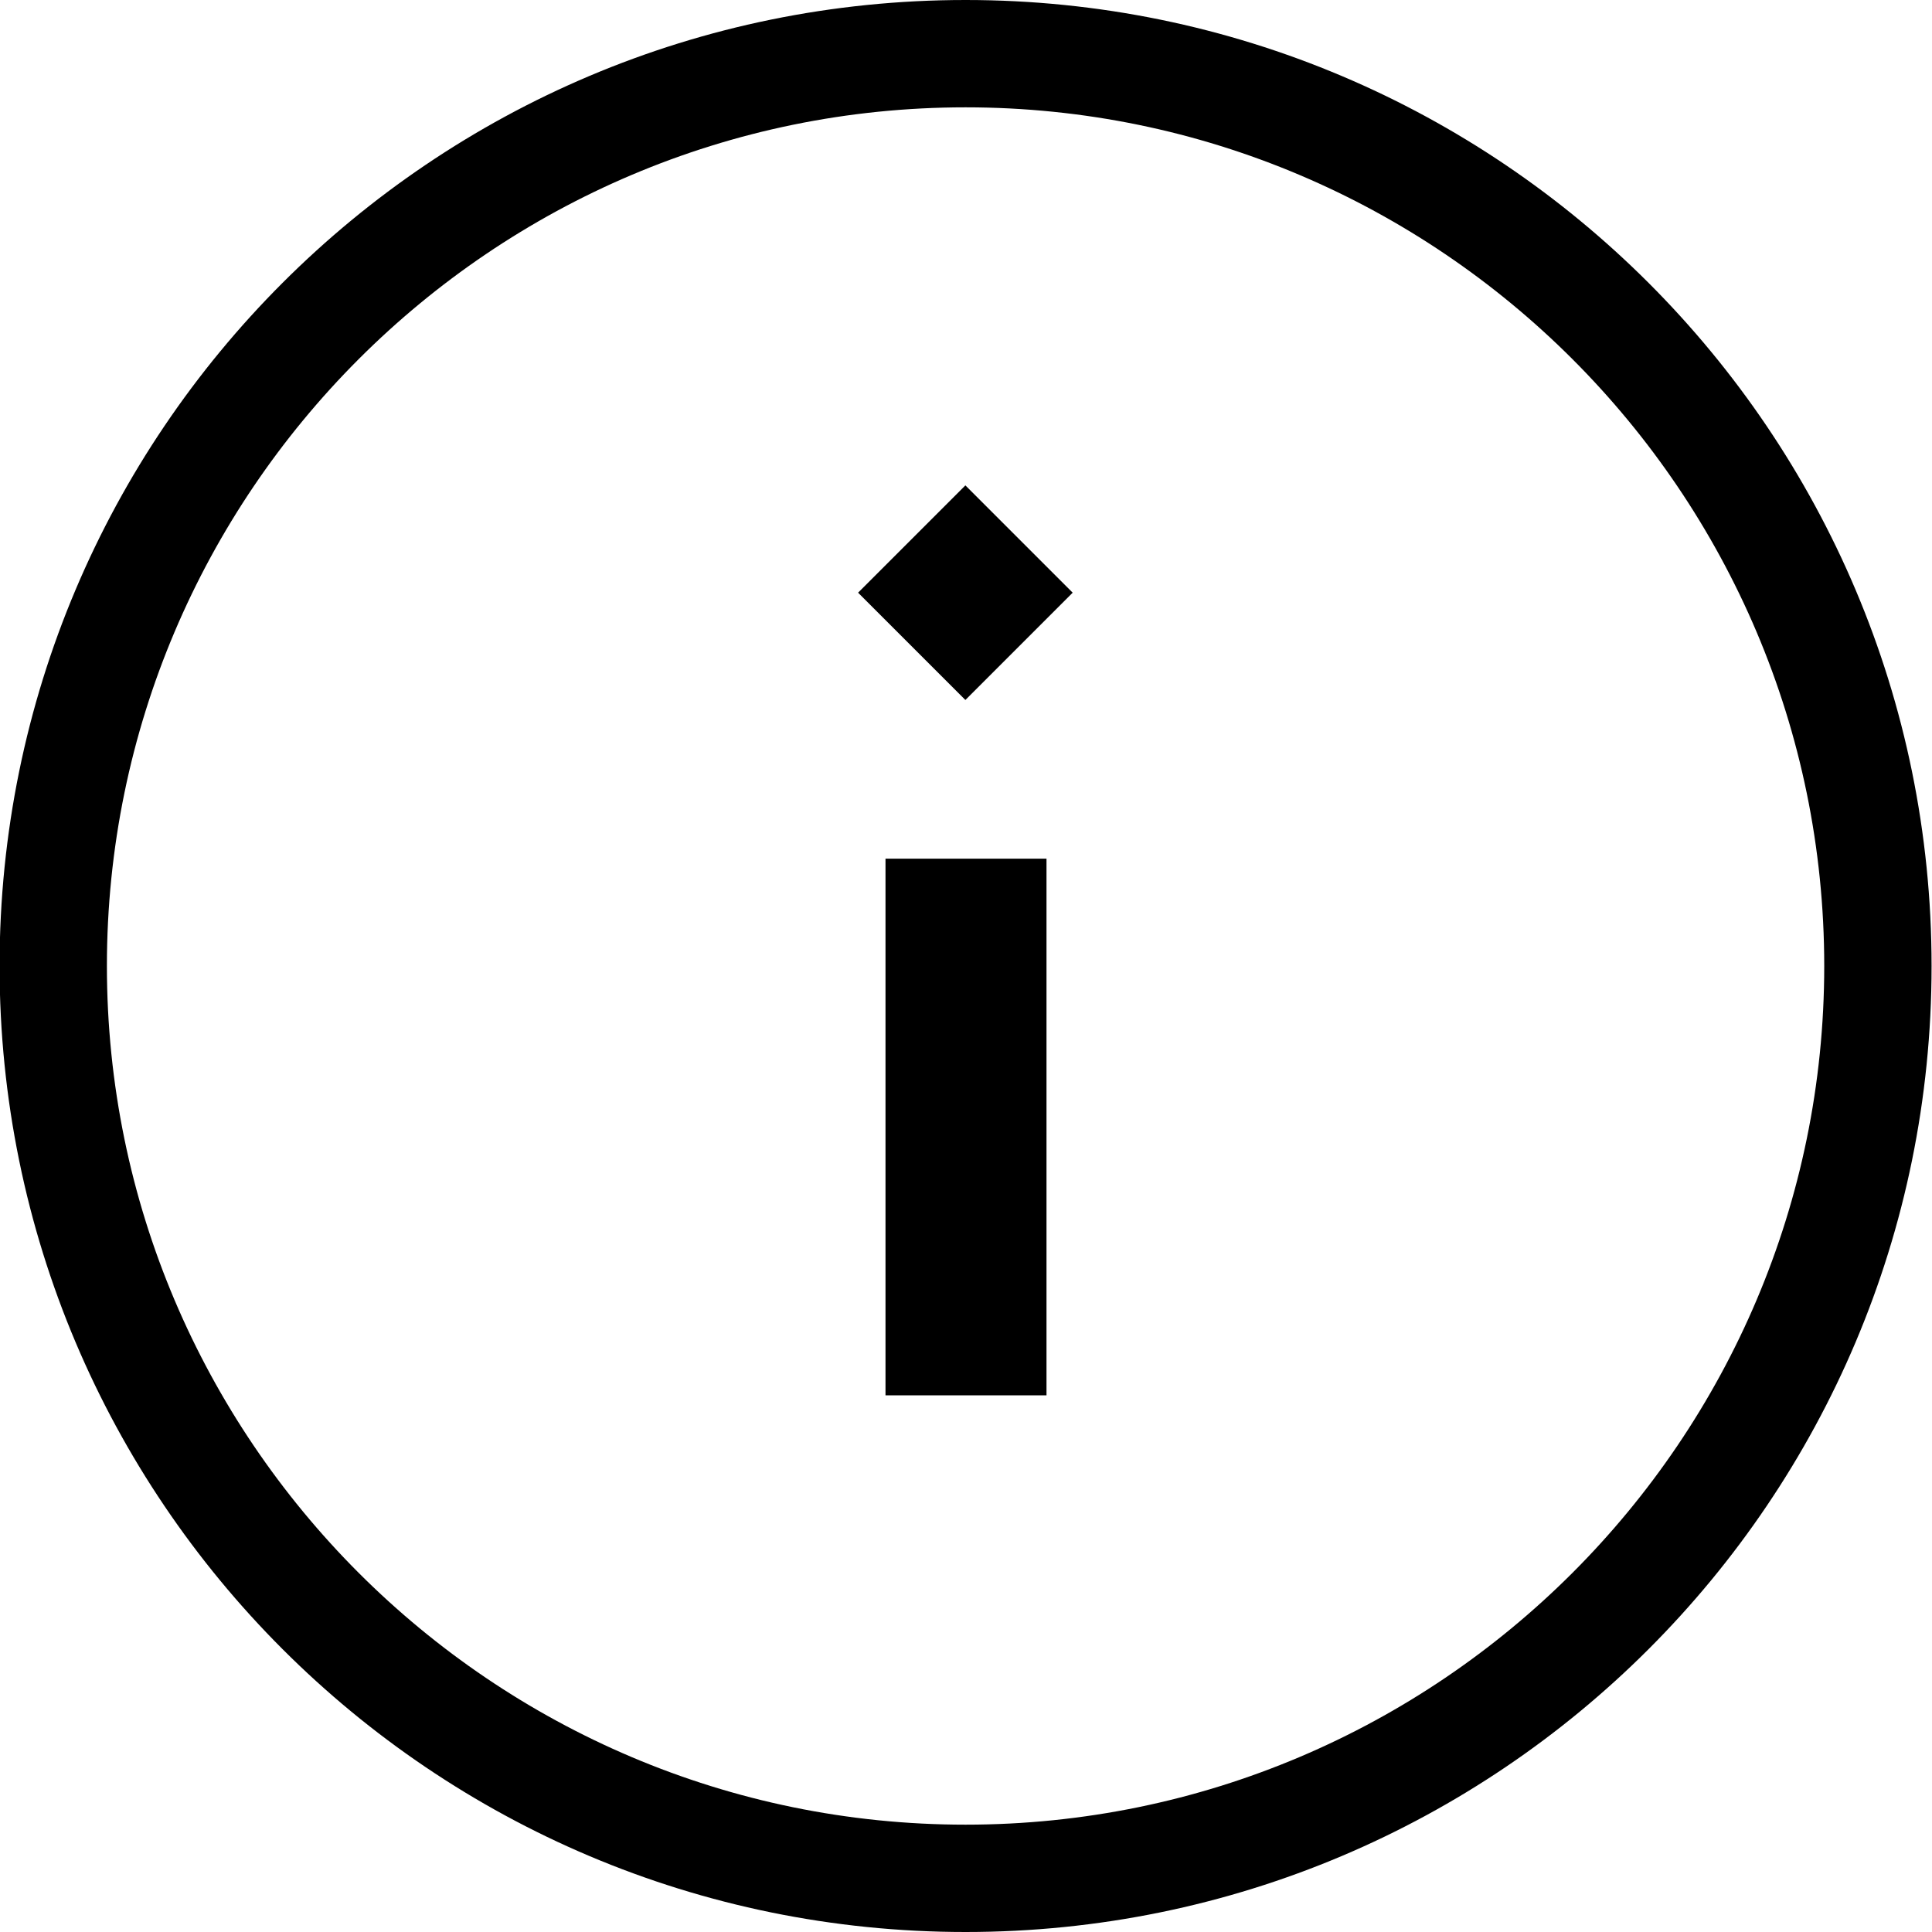 <?xml version="1.0" encoding="utf-8"?>
<!-- Generator: Adobe Illustrator 19.2.0, SVG Export Plug-In . SVG Version: 6.00 Build 0)  -->
<svg version="1.1" id="Layer_1" xmlns="http://www.w3.org/2000/svg" xmlns:xlink="http://www.w3.org/1999/xlink" x="0px" y="0px"
	 viewBox="0 0 18 18" enable-background="new 0 0 18 18" xml:space="preserve">
<rect x="8.289" y="4.815" transform="matrix(0.707 -0.707 0.707 0.707 -1.27 7.978)" width="1.414" height="1.414"/>
<path d="M8.996,1c4.411,0,8,3.589,8,8s-3.589,8-8,8s-8-3.589-8-8S4.585,1,8.996,1 M8.996,0c-4.971,0-9,4.029-9,9s4.029,9,9,9
	s9-4.029,9-9S13.966,0,8.996,0L8.996,0z"/>
<rect x="8.25" y="8" width="1.5" height="5"/>
</svg>
